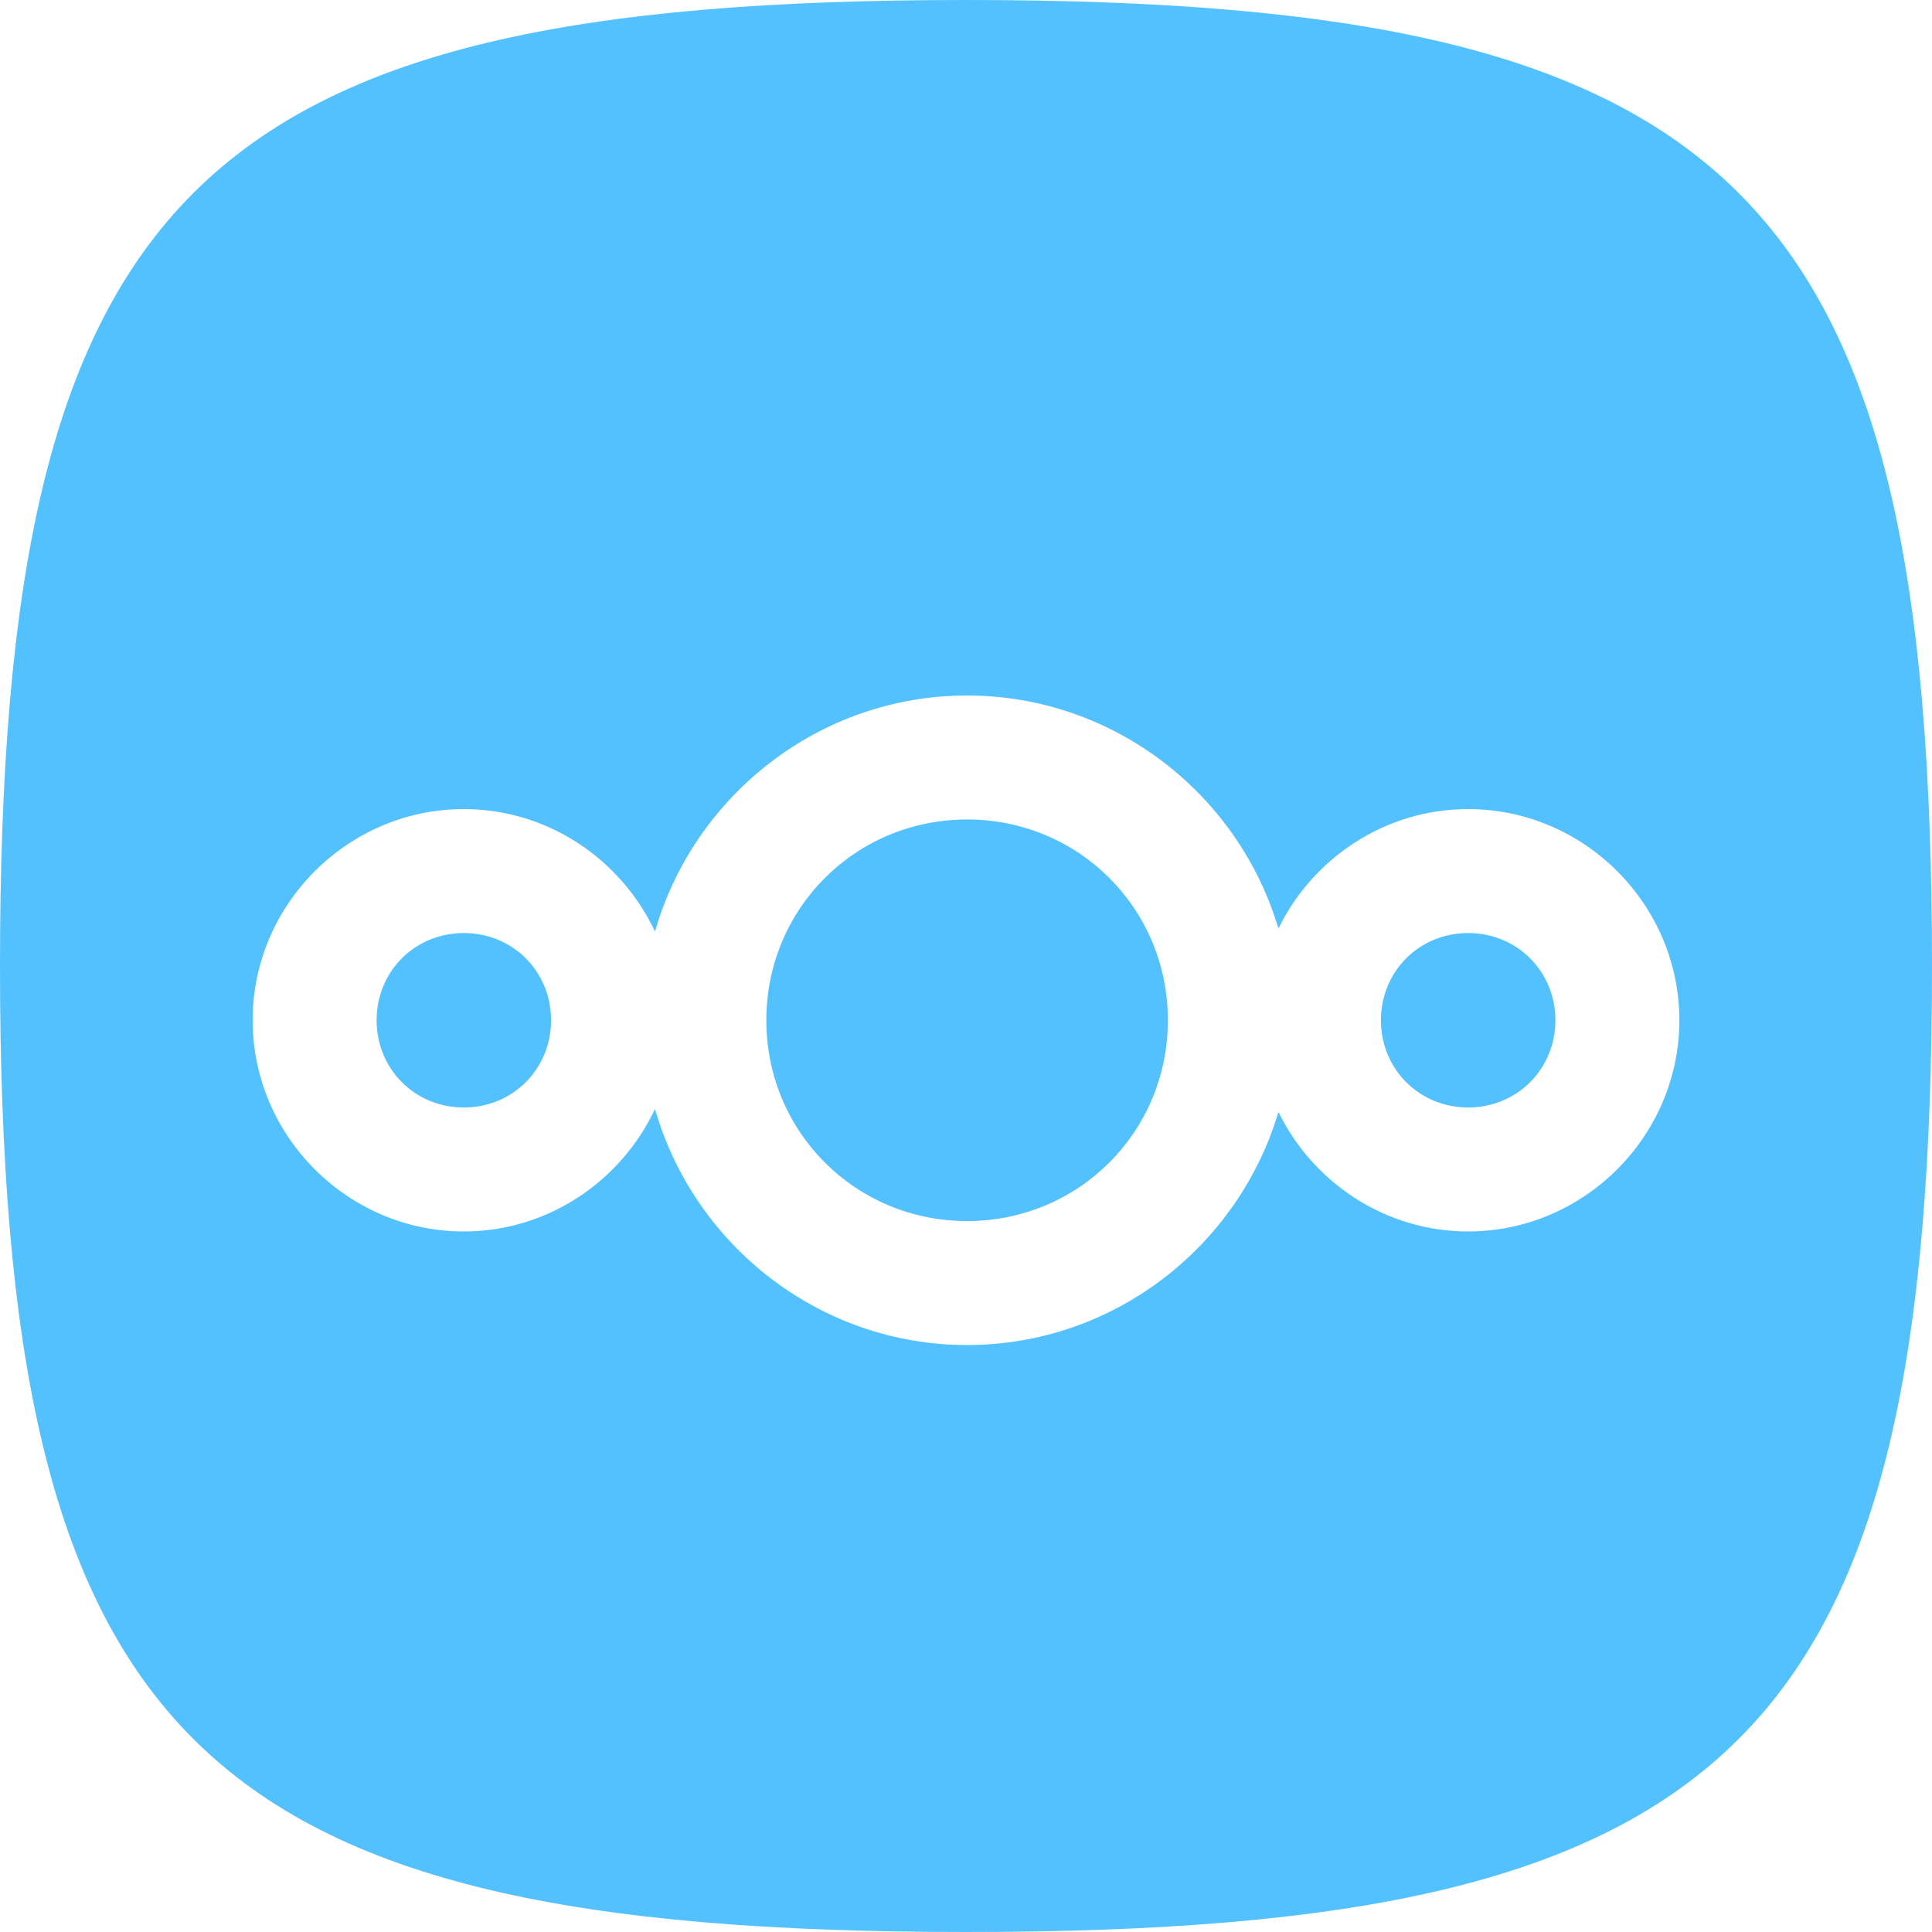 <svg width="130" height="130" viewBox="0 0 130 130" fill="none" xmlns="http://www.w3.org/2000/svg">
<path d="M0 65C0 13 13 0 65 0C117 0 130 13 130 65C130 117 117 130 65 130C13 130 0 117 0 65Z" fill="#54C1FF"/>
<g filter="url(#filter0_dd_102_21)">
<path d="M65.073 43C55.123 43 46.688 49.746 44.074 58.886C41.803 54.038 36.88 50.642 31.209 50.642C23.41 50.642 17 57.052 17 64.85C17 72.649 23.41 79.062 31.209 79.062C36.88 79.062 41.803 75.664 44.075 70.815C46.688 79.956 55.123 86.704 65.073 86.704C74.95 86.704 83.341 80.057 86.022 71.02C88.336 75.758 93.198 79.062 98.788 79.062C106.587 79.062 113 72.649 113 64.85C113 57.052 106.587 50.642 98.788 50.642C93.198 50.642 88.336 53.943 86.022 58.681C83.341 49.644 74.95 43 65.073 43ZM65.073 51.341C72.585 51.341 78.585 57.339 78.585 64.85C78.585 72.362 72.585 78.363 65.073 78.363C57.562 78.363 51.564 72.362 51.564 64.85C51.564 57.339 57.562 51.341 65.073 51.341ZM31.209 58.982C34.5 58.982 37.08 61.559 37.08 64.85C37.08 68.141 34.5 70.721 31.209 70.721C27.918 70.721 25.341 68.141 25.341 64.85C25.341 61.559 27.918 58.982 31.209 58.982ZM98.788 58.982C102.079 58.982 104.659 61.559 104.659 64.85C104.659 68.141 102.079 70.721 98.788 70.721C95.497 70.721 92.92 68.141 92.92 64.85C92.92 61.559 95.497 58.982 98.788 58.982Z" fill="white"/>
</g>
<defs>
<filter id="filter0_dd_102_21" x="9.8" y="39" width="110.4" height="58.104" filterUnits="userSpaceOnUse" color-interpolation-filters="sRGB">
<feFlood flood-opacity="0" result="BackgroundImageFix"/>
<feColorMatrix in="SourceAlpha" type="matrix" values="0 0 0 0 0 0 0 0 0 0 0 0 0 0 0 0 0 0 127 0" result="hardAlpha"/>
<feOffset dy="3.2"/>
<feGaussianBlur stdDeviation="3.6"/>
<feColorMatrix type="matrix" values="0 0 0 0 0 0 0 0 0 0 0 0 0 0 0 0 0 0 0.13 0"/>
<feBlend mode="normal" in2="BackgroundImageFix" result="effect1_dropShadow_102_21"/>
<feColorMatrix in="SourceAlpha" type="matrix" values="0 0 0 0 0 0 0 0 0 0 0 0 0 0 0 0 0 0 127 0" result="hardAlpha"/>
<feOffset dy="0.6"/>
<feGaussianBlur stdDeviation="0.9"/>
<feColorMatrix type="matrix" values="0 0 0 0 0 0 0 0 0 0 0 0 0 0 0 0 0 0 0.1 0"/>
<feBlend mode="normal" in2="effect1_dropShadow_102_21" result="effect2_dropShadow_102_21"/>
<feBlend mode="normal" in="SourceGraphic" in2="effect2_dropShadow_102_21" result="shape"/>
</filter>
</defs>
</svg>
